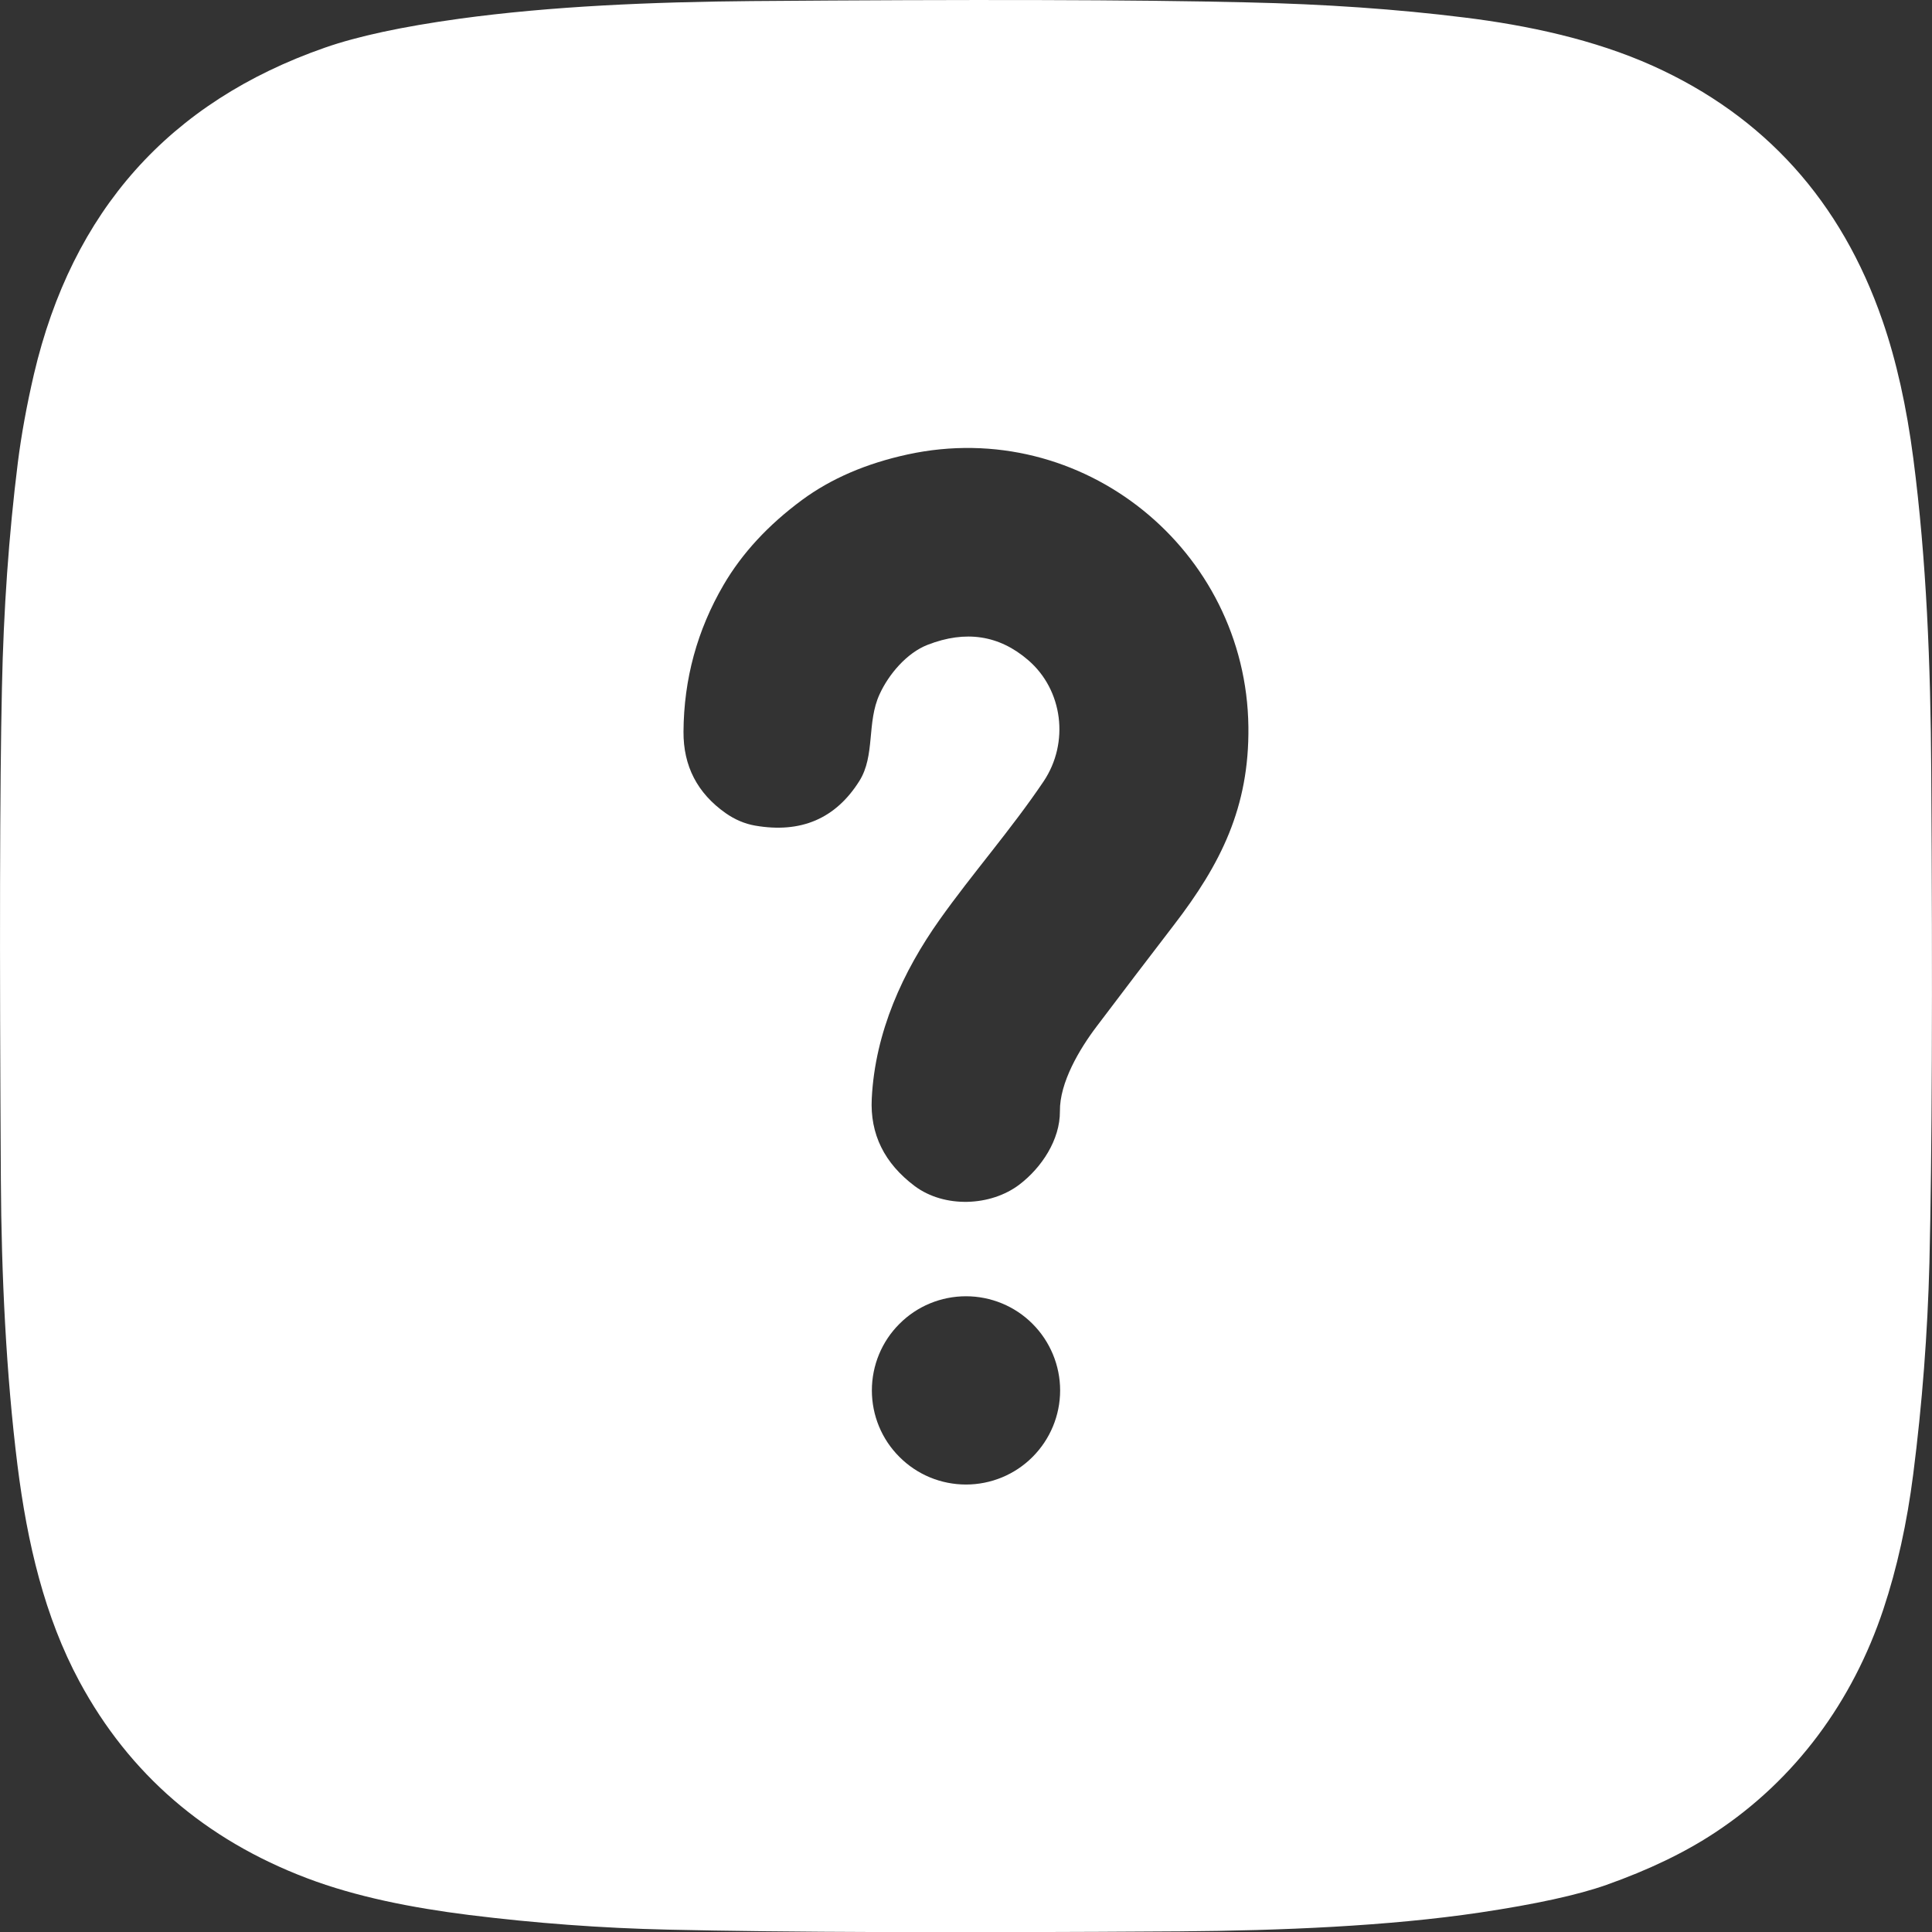 <svg width="18" height="18" viewBox="0 0 18 18" fill="none" xmlns="http://www.w3.org/2000/svg">
<rect x="0" y="0" width="18" height="18" fill="#333333" stroke="none"/>
<path d="M2.861 17.499C1.912 17.139 1.205 16.528 0.741 15.668C0.415 15.063 0.254 14.376 0.163 13.653C0.057 12.804 0.013 11.874 0.008 10.992C-0.005 8.844 -0.002 7.316 0.018 6.409C0.033 5.684 0.082 4.985 0.166 4.311C0.199 4.05 0.249 3.776 0.316 3.487C0.673 1.965 1.577 0.95 3.027 0.444C3.333 0.337 3.749 0.248 4.277 0.175C5.135 0.057 6.08 0.018 7.003 0.01C9.031 -0.006 10.568 -0.003 11.614 0.022C12.34 0.038 13.016 0.085 13.642 0.163C14.229 0.235 14.853 0.368 15.398 0.613C16.441 1.083 17.155 1.875 17.539 2.988C17.667 3.358 17.763 3.786 17.826 4.272C17.949 5.219 17.987 6.192 17.993 7.192C18.006 9.236 18 10.76 17.976 11.765C17.959 12.421 17.909 13.078 17.825 13.735C17.767 14.191 17.674 14.611 17.547 14.993C17.261 15.852 16.728 16.58 15.978 17.074C15.697 17.26 15.359 17.422 14.967 17.561C14.701 17.655 14.308 17.741 13.786 17.819C12.932 17.946 11.931 17.987 10.994 17.994C8.894 18.008 7.303 18.003 6.223 17.978C5.604 17.964 4.986 17.918 4.367 17.841C3.842 17.775 3.319 17.673 2.861 17.499ZM9.875 10.353C9.872 10.085 10.058 9.773 10.218 9.562C10.457 9.245 10.697 8.931 10.937 8.618C11.373 8.051 11.64 7.522 11.631 6.771C11.611 5.125 10.087 3.88 8.456 4.234C8.07 4.318 7.743 4.459 7.474 4.657C7.158 4.89 6.913 5.155 6.741 5.45C6.496 5.87 6.371 6.326 6.368 6.817C6.366 7.137 6.497 7.39 6.761 7.576C6.847 7.636 6.938 7.675 7.035 7.692C7.461 7.766 7.785 7.628 8.006 7.277C8.156 7.039 8.073 6.732 8.195 6.468C8.279 6.284 8.447 6.083 8.644 6.007C8.997 5.87 9.309 5.917 9.579 6.15C9.903 6.428 9.965 6.919 9.723 7.28C9.419 7.731 9.058 8.14 8.754 8.569C8.413 9.05 8.153 9.614 8.122 10.235C8.105 10.566 8.239 10.838 8.523 11.051C8.8 11.257 9.23 11.24 9.498 11.036C9.704 10.879 9.877 10.619 9.875 10.353ZM9.877 12.954C9.877 12.722 9.784 12.498 9.62 12.334C9.456 12.169 9.232 12.077 9 12.077C8.767 12.077 8.544 12.169 8.38 12.334C8.215 12.498 8.123 12.722 8.123 12.954C8.123 13.187 8.215 13.41 8.38 13.574C8.544 13.739 8.767 13.831 9 13.831C9.232 13.831 9.456 13.739 9.62 13.574C9.784 13.41 9.877 13.187 9.877 12.954Z" fill="white"/>
</svg>
